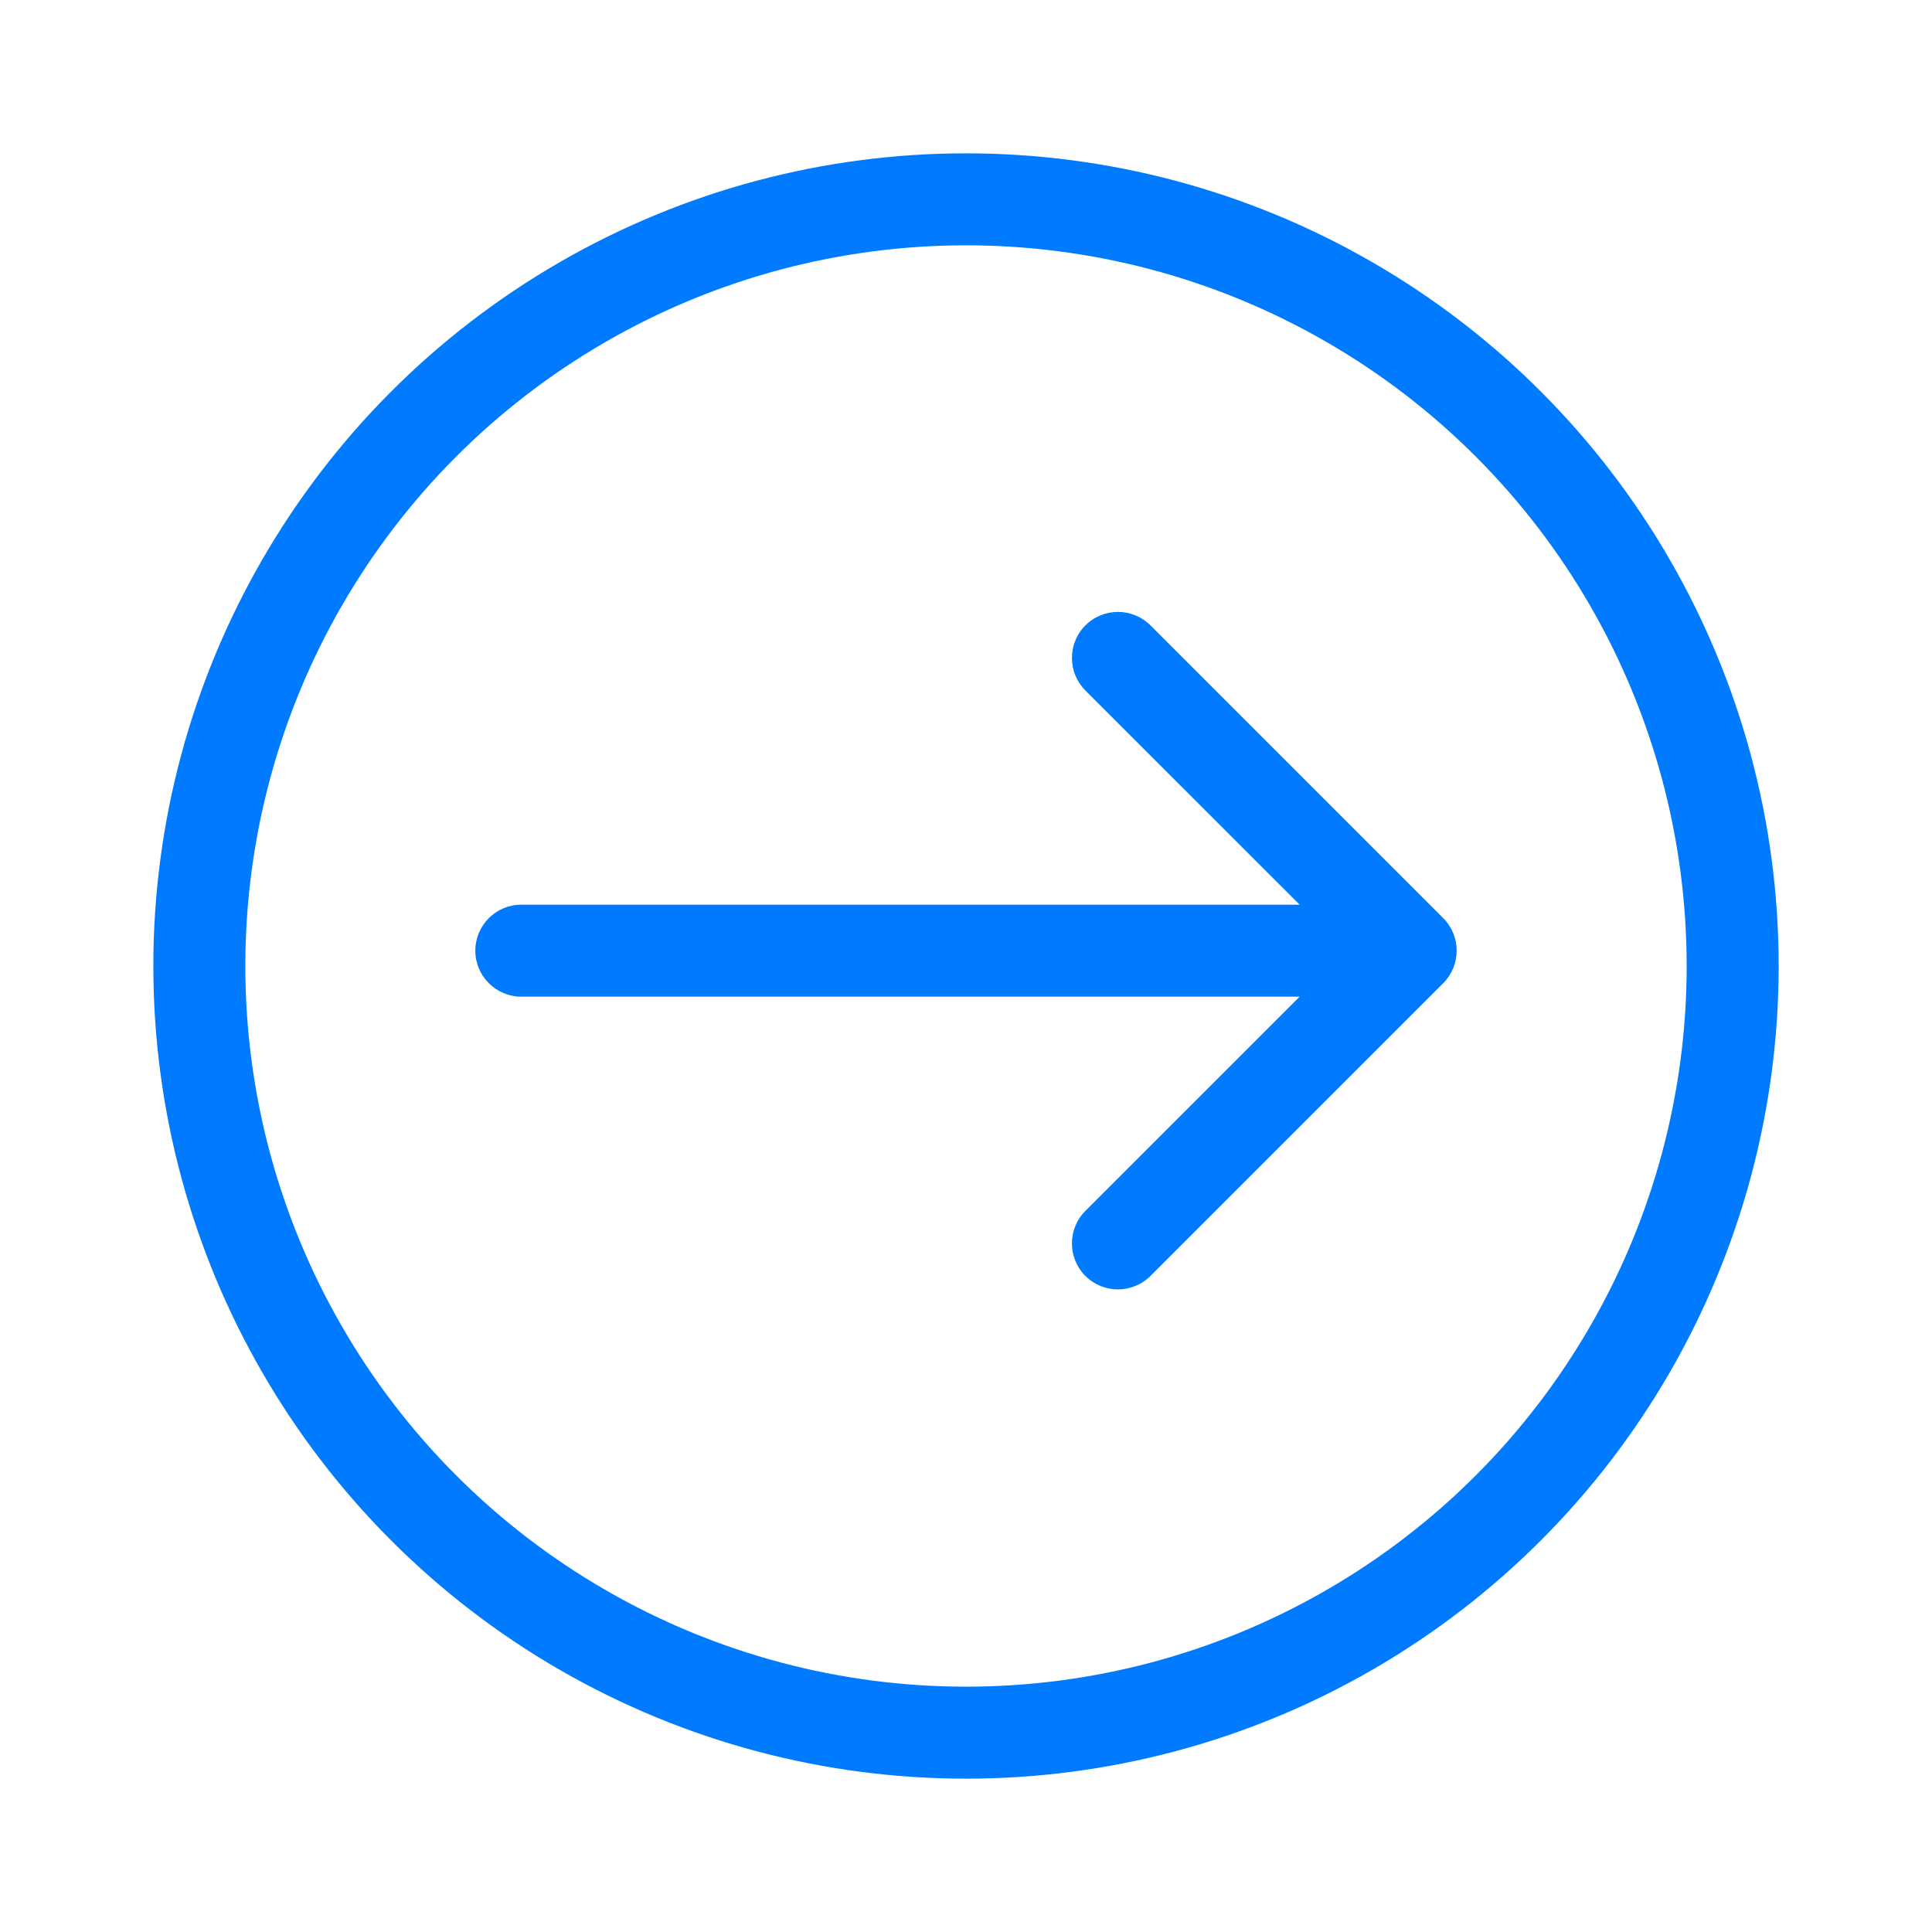 <svg width="63" height="63" viewBox="0 0 63 63" fill="none" xmlns="http://www.w3.org/2000/svg">
<g filter="url(#filter0_d_59_4)">
<circle cx="31.5" cy="27.5" r="25" stroke="#007BFF" stroke-width="3"/>
<path d="M17 25.5C16.172 25.5 15.5 26.172 15.5 27C15.5 27.828 16.172 28.5 17 28.5V25.5ZM47.061 28.061C47.646 27.475 47.646 26.525 47.061 25.939L37.515 16.393C36.929 15.808 35.979 15.808 35.393 16.393C34.808 16.979 34.808 17.929 35.393 18.515L43.879 27L35.393 35.485C34.808 36.071 34.808 37.021 35.393 37.607C35.979 38.192 36.929 38.192 37.515 37.607L47.061 28.061ZM17 28.5L46 28.5V25.5L17 25.5V28.5Z" fill="#007BFF"/>
</g>
<defs>
<filter id="filter0_d_59_4" x="0.8" y="0.8" width="61.4" height="61.4" filterUnits="userSpaceOnUse" color-interpolation-filters="sRGB">
<feFlood flood-opacity="0" result="BackgroundImageFix"/>
<feColorMatrix in="SourceAlpha" type="matrix" values="0 0 0 0 0 0 0 0 0 0 0 0 0 0 0 0 0 0 127 0" result="hardAlpha"/>
<feOffset dy="4"/>
<feGaussianBlur stdDeviation="2.1"/>
<feComposite in2="hardAlpha" operator="out"/>
<feColorMatrix type="matrix" values="0 0 0 0 0 0 0 0 0 0 0 0 0 0 0 0 0 0 0.35 0"/>
<feBlend mode="normal" in2="BackgroundImageFix" result="effect1_dropShadow_59_4"/>
<feBlend mode="normal" in="SourceGraphic" in2="effect1_dropShadow_59_4" result="shape"/>
</filter>
</defs>
</svg>
